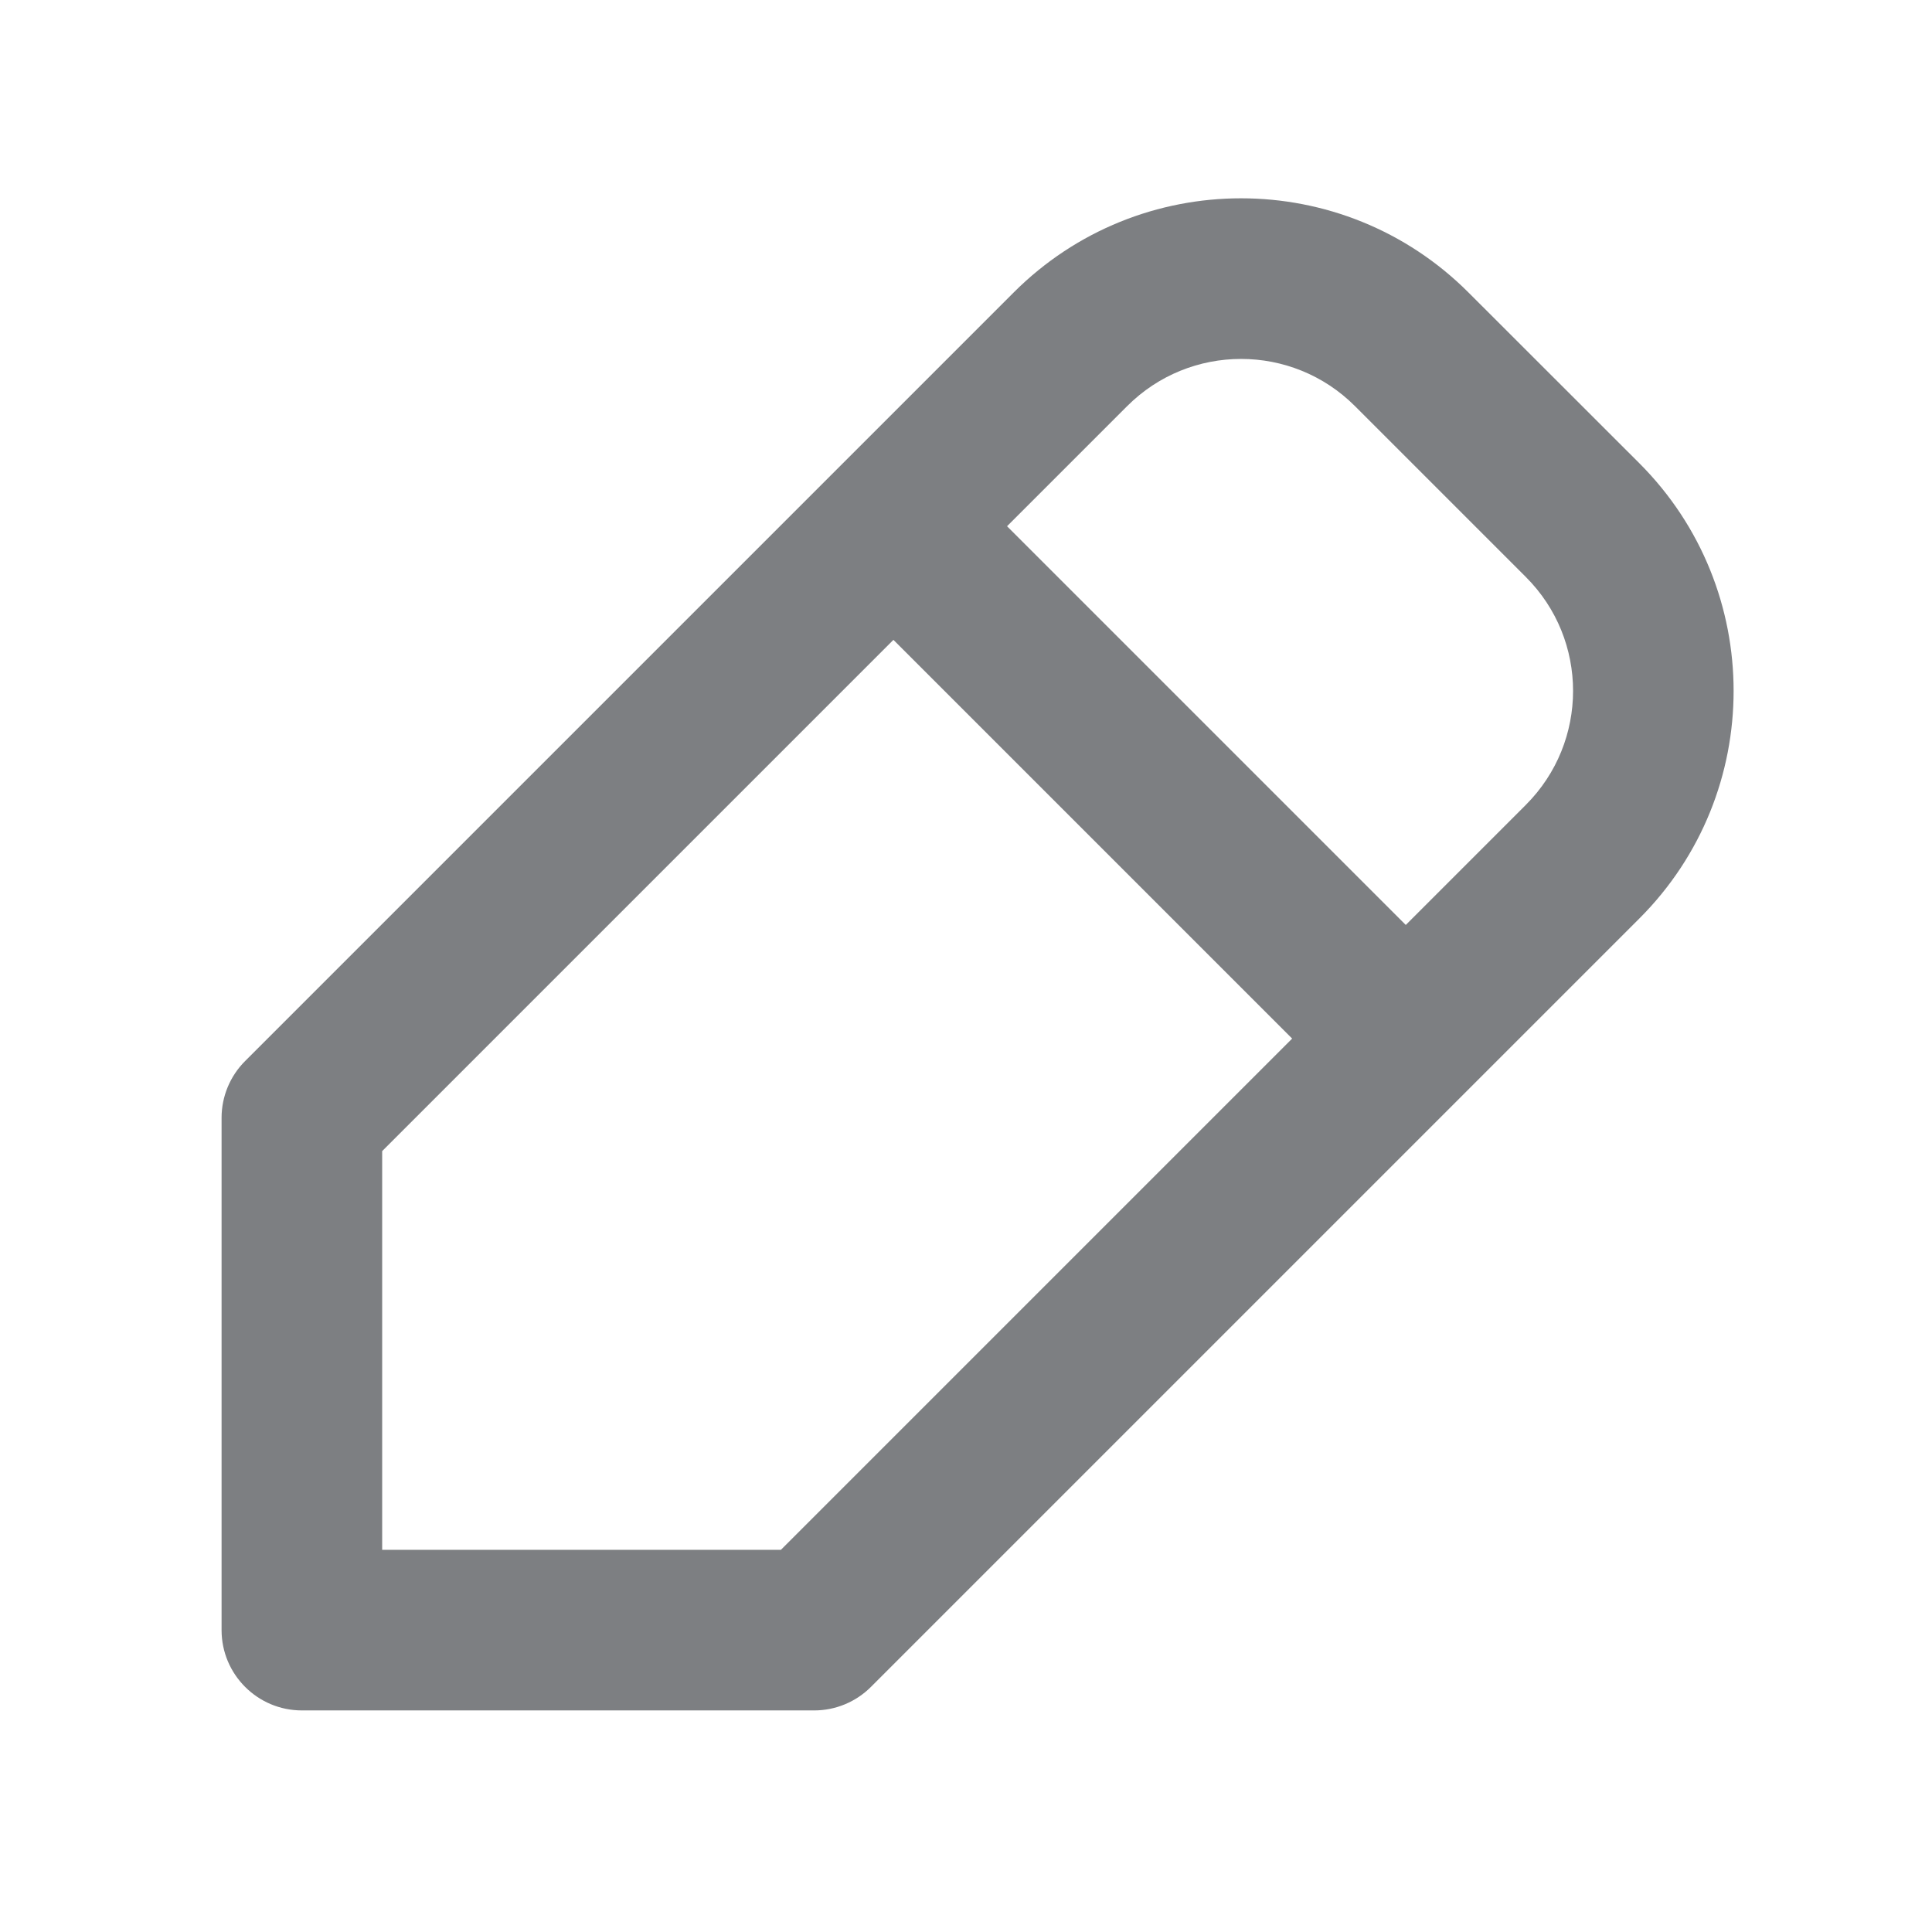 <svg width="16" height="16" viewBox="0 0 16 16" fill="none" xmlns="http://www.w3.org/2000/svg">
<g clip-path="url(#clip0_10387_45790)">
<path fill-rule="evenodd" clip-rule="evenodd" d="M8.394 2.423C9.434 1.382 11.122 1.382 12.162 2.423L13.577 3.837C14.617 4.878 14.617 6.566 13.577 7.606L7.213 13.97C7.088 14.095 6.919 14.165 6.743 14.165H2.5C2.133 14.165 1.835 13.867 1.835 13.5L1.835 9.257C1.835 9.081 1.905 8.912 2.03 8.787L8.394 2.423ZM11.222 3.364C10.701 2.842 9.855 2.842 9.334 3.364L8.34 4.358L11.642 7.66L12.636 6.666C13.158 6.144 13.158 5.299 12.636 4.778L11.222 3.364ZM10.701 8.601L7.399 5.299L3.165 9.533L3.165 12.835H6.467L10.701 8.601Z" fill="#7D7F82"/>
</g>
<defs>
<clipPath id="clip0_10387_45790">
<rect width="16" height="16" fill="white"/>
</clipPath>
</defs>
</svg>
